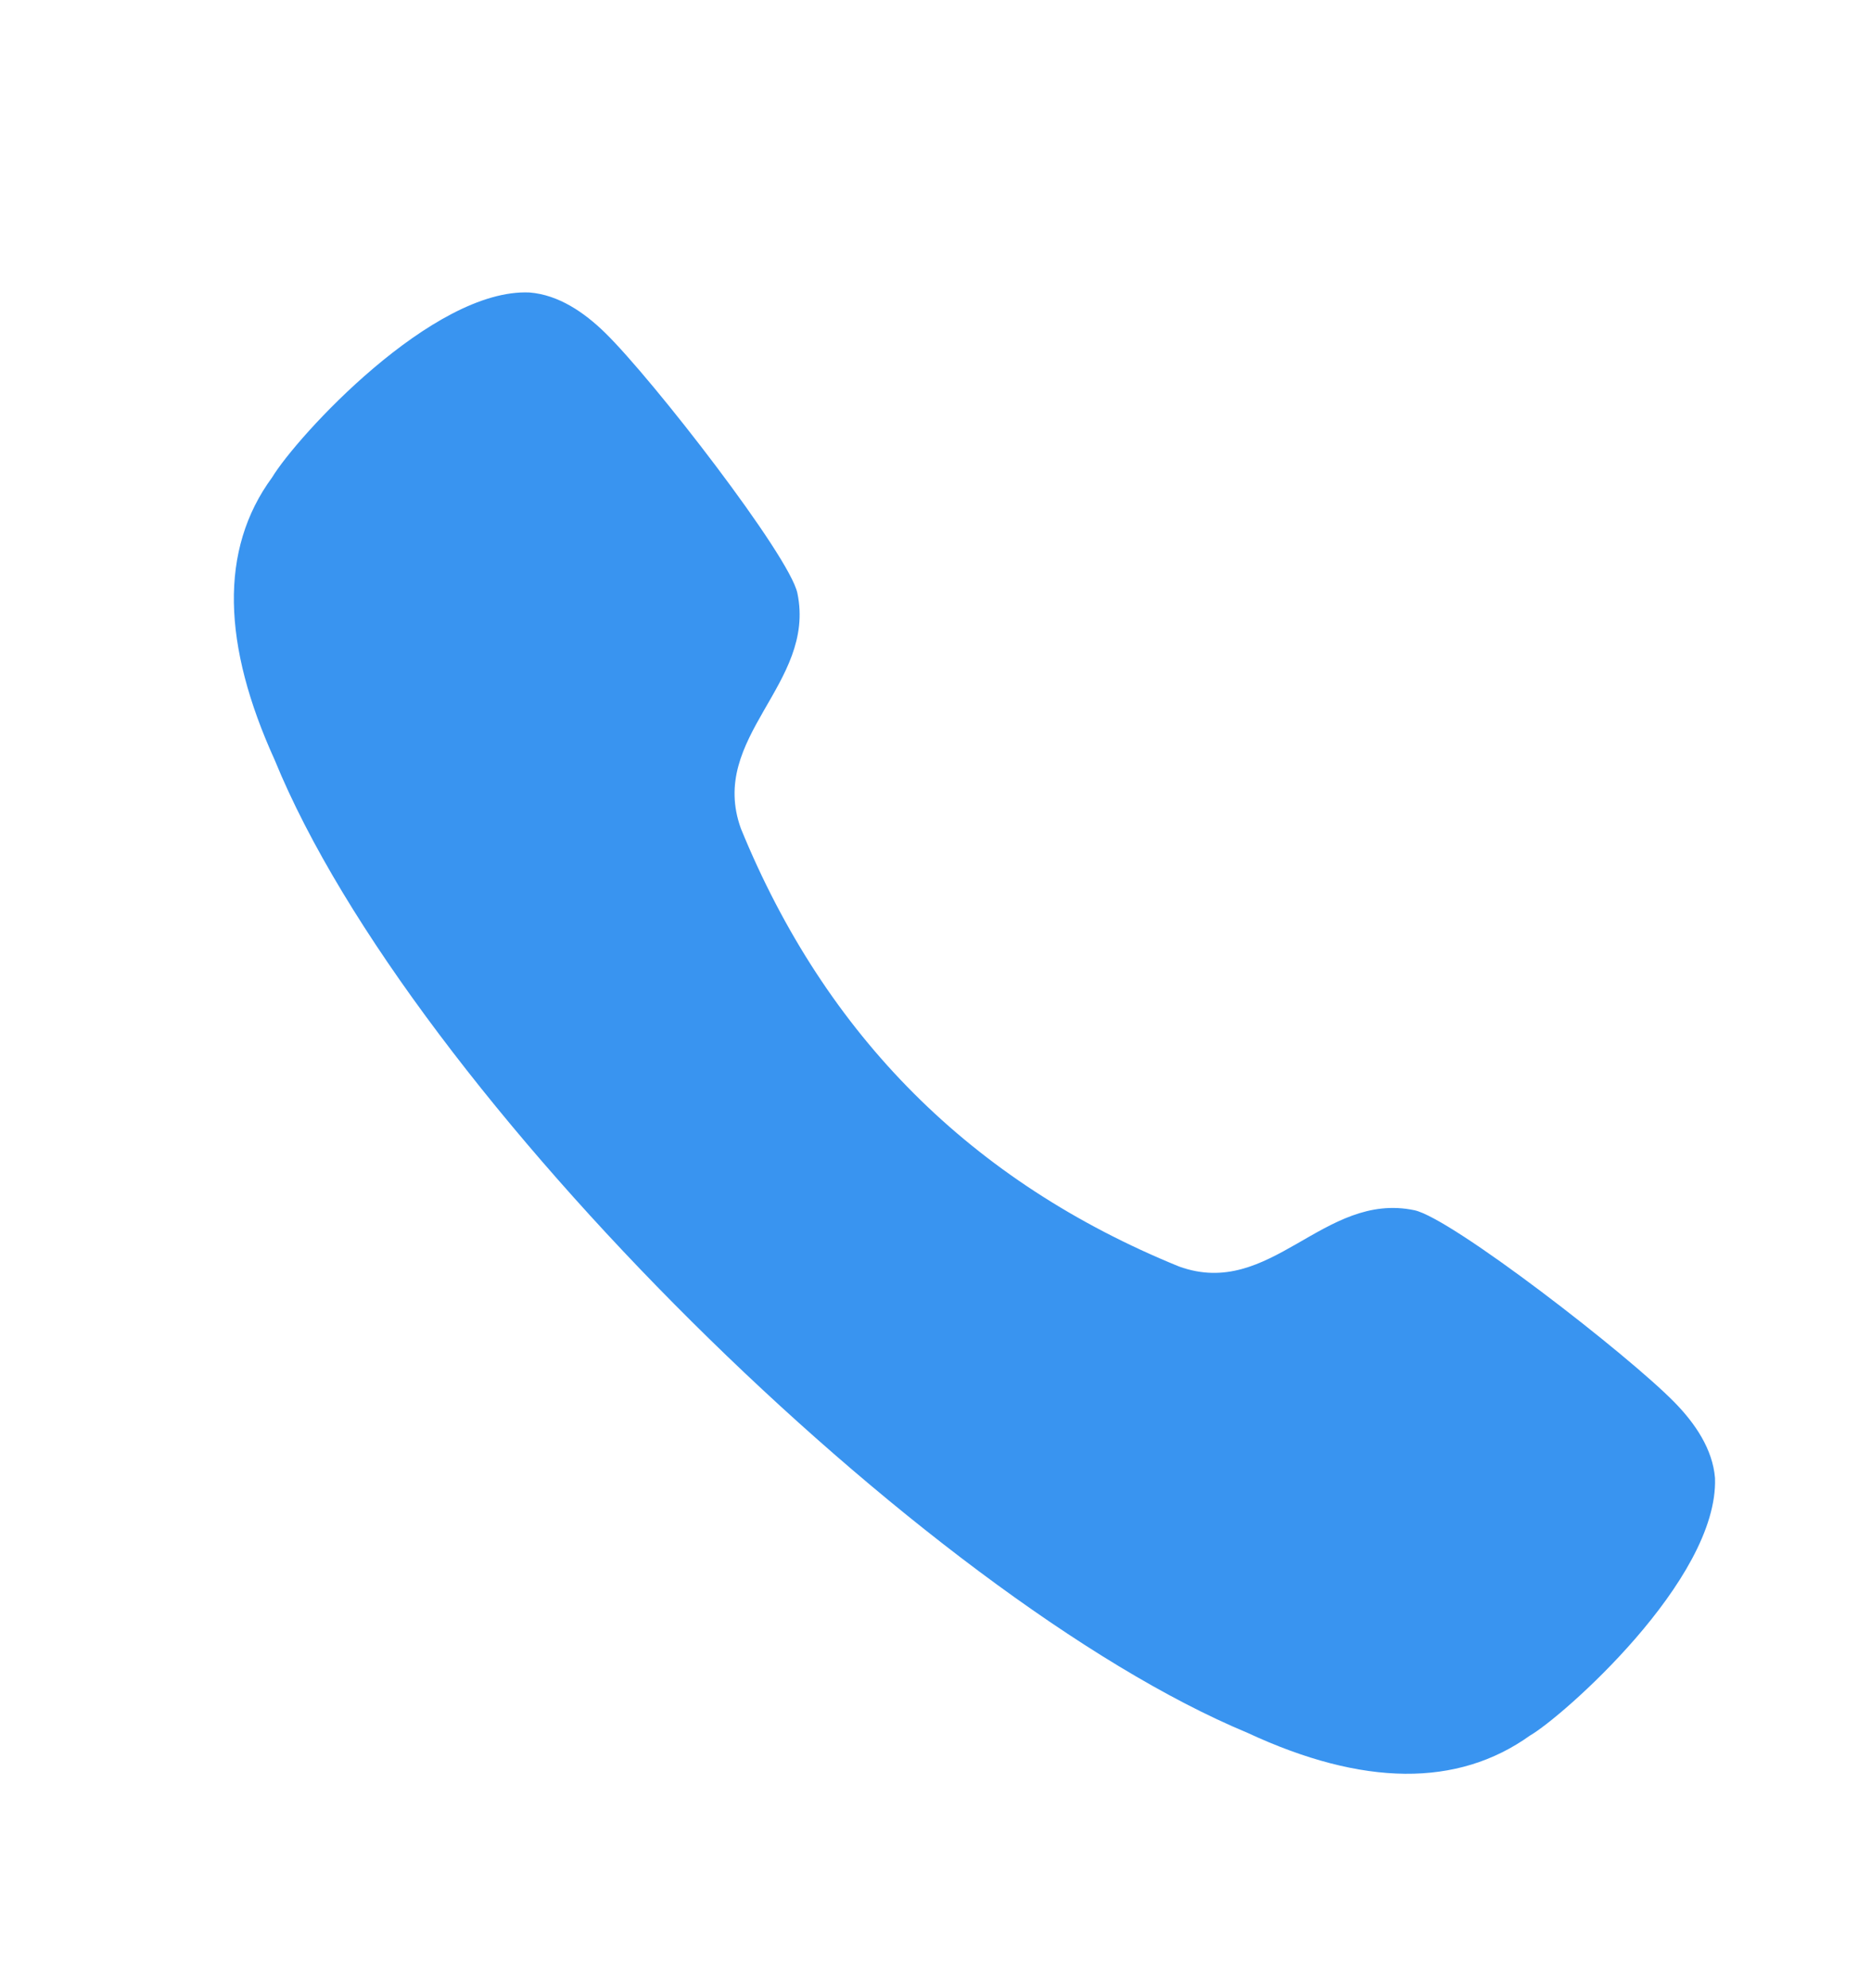<svg width="16" height="17" viewBox="0 0 16 17" fill="none" xmlns="http://www.w3.org/2000/svg">
<path fill-rule="evenodd" clip-rule="evenodd" d="M2.327 4.082C2.538 3.733 3.7 2.463 4.529 2.501C4.777 2.521 4.996 2.671 5.174 2.845C5.583 3.244 6.753 4.754 6.819 5.072C6.981 5.851 6.052 6.3 6.336 7.085C7.061 8.858 8.309 10.106 10.082 10.829C10.867 11.114 11.316 10.185 12.095 10.348C12.412 10.414 13.923 11.584 14.322 11.993C14.495 12.17 14.646 12.39 14.666 12.638C14.697 13.511 13.348 14.689 13.085 14.839C12.465 15.283 11.656 15.276 10.669 14.817C7.916 13.671 3.516 9.355 2.349 6.498C1.903 5.517 1.872 4.702 2.327 4.082Z" fill="#3994F0"/>
</svg>
